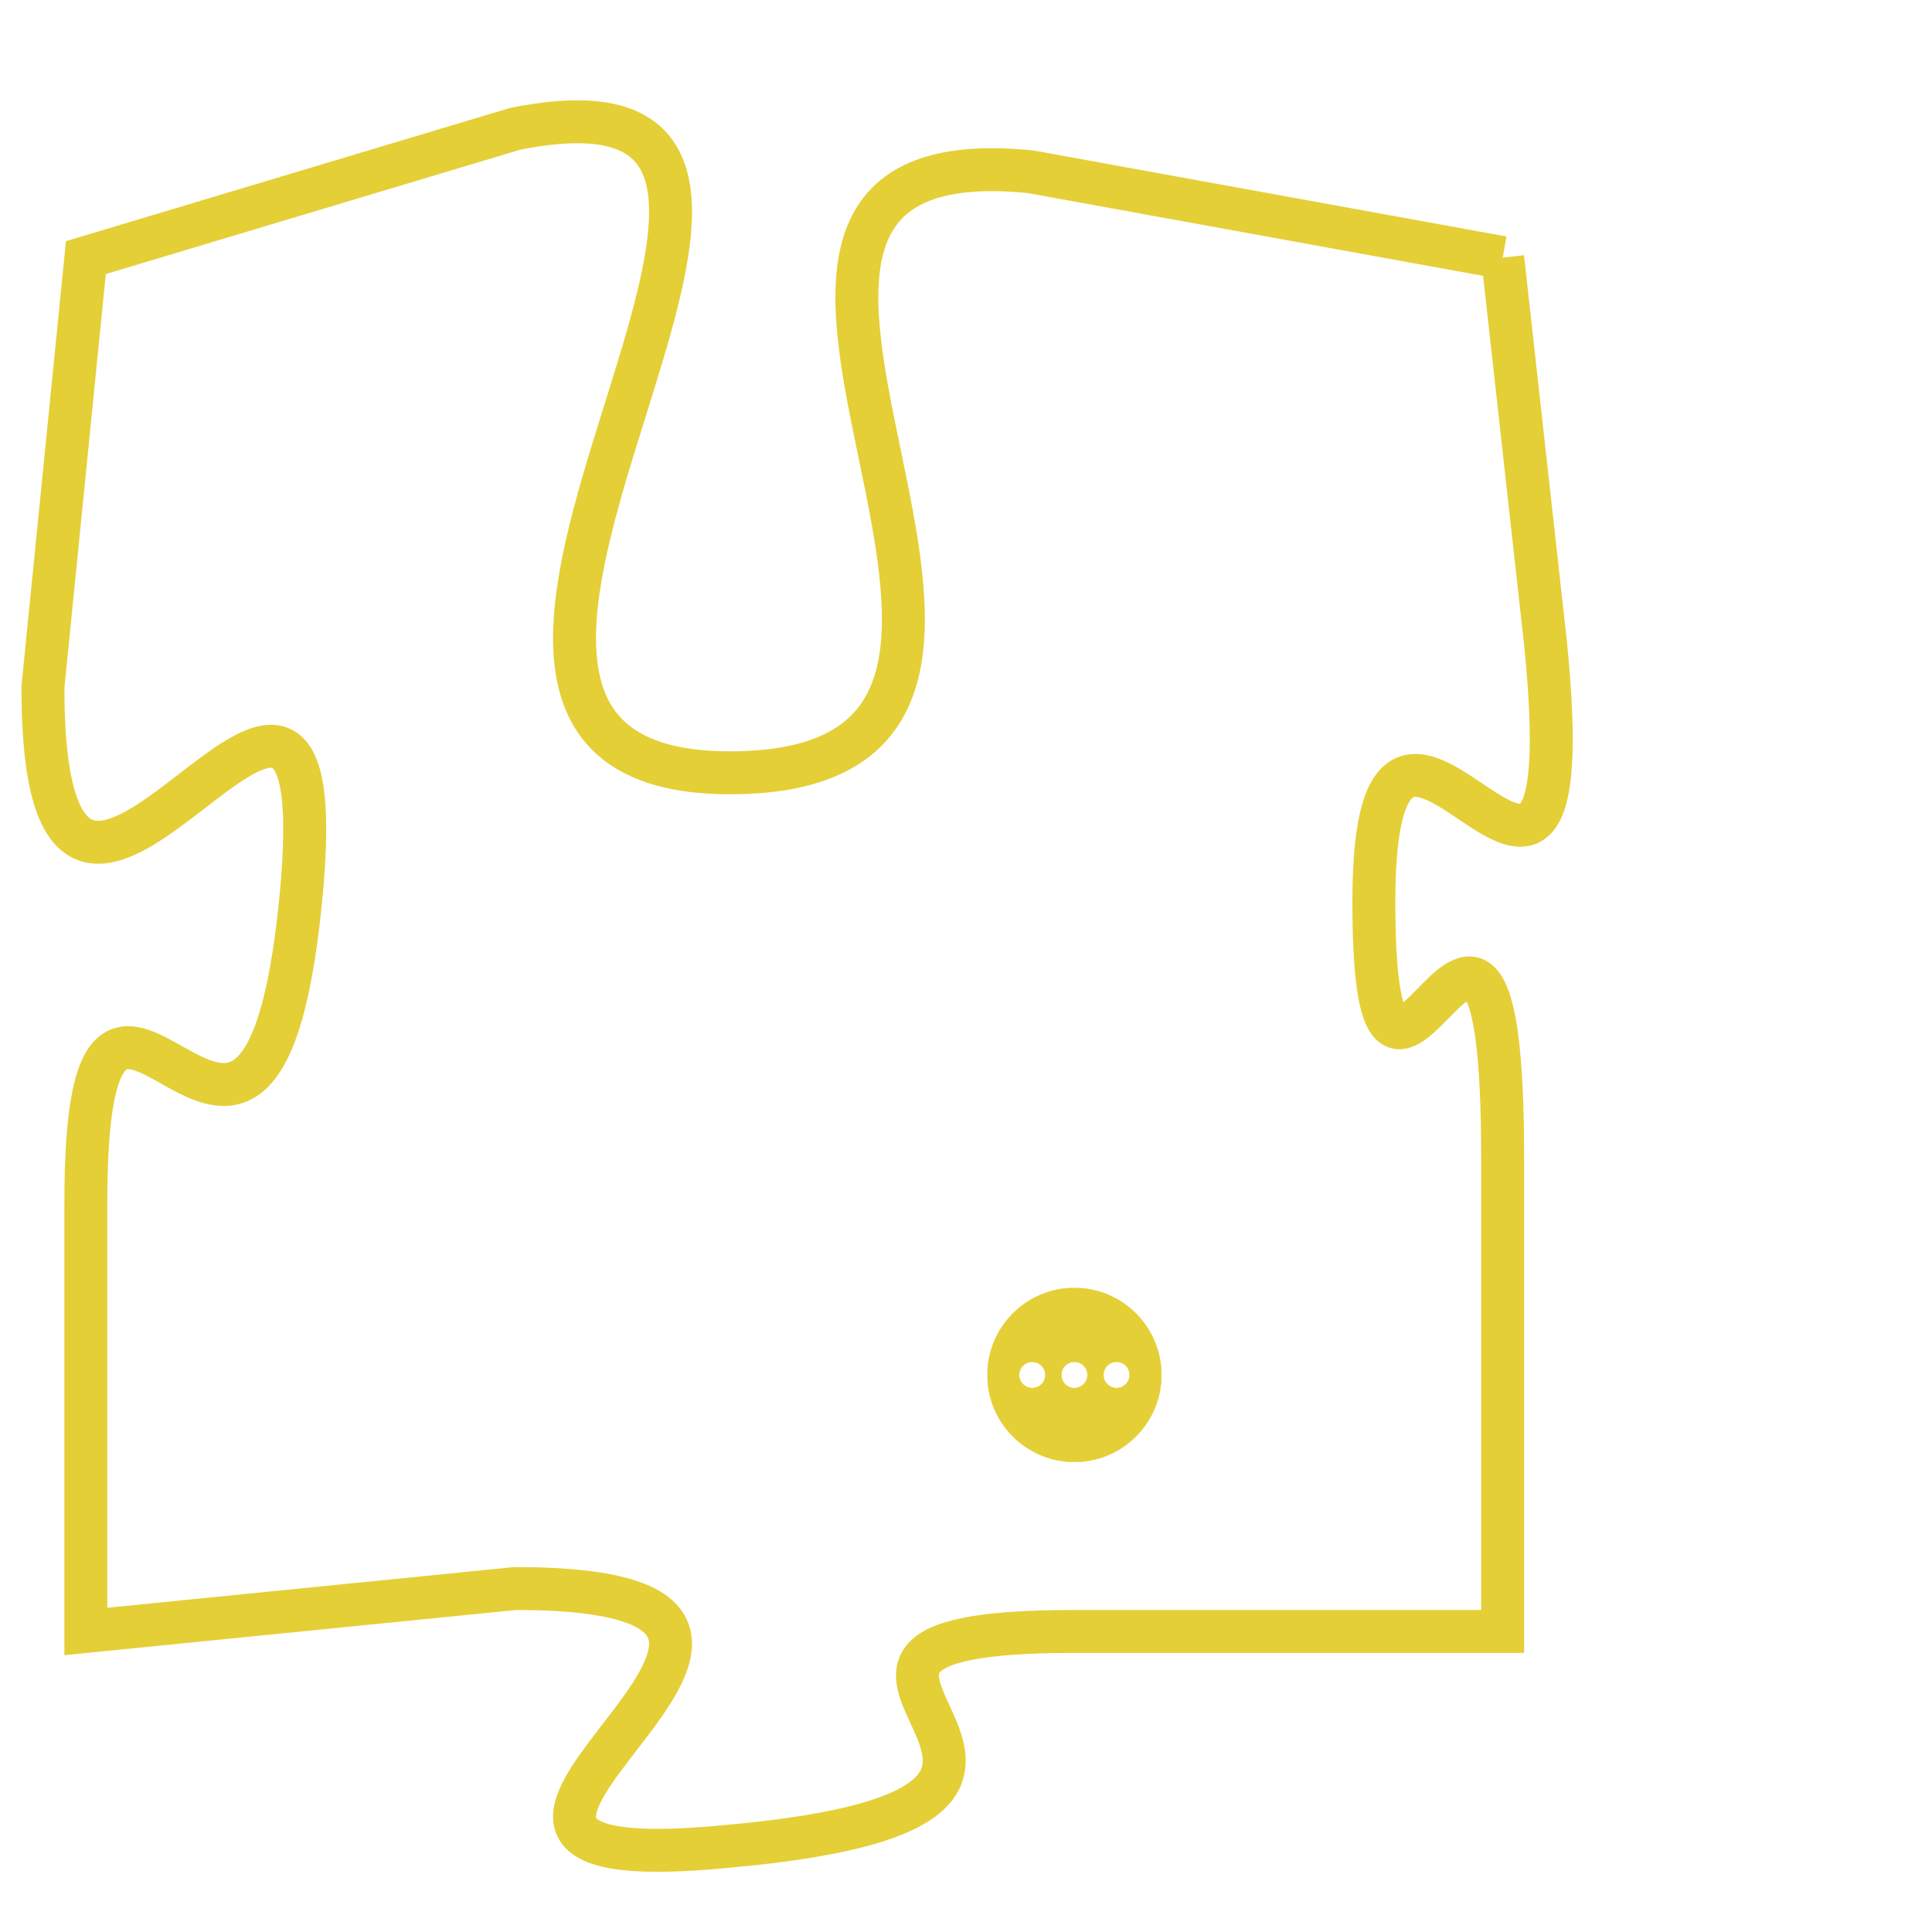 <svg version="1.1" xmlns="http://www.w3.org/2000/svg" xmlns:xlink="http://www.w3.org/1999/xlink" fill="transparent" x="0" y="0" width="350" height="350" preserveAspectRatio="xMinYMin slice"><style type="text/css">.links{fill:transparent;stroke: #E4CF37;}.links:hover{fill:#63D272; opacity:0.4;}</style><defs><g id="allt"><path id="t8926" d="M2871,2176 L2860,2174 C2850,2173 2863,2188 2853,2188 C2843,2188 2858,2171 2848,2173 L2838,2176 2838,2176 L2837,2186 C2837,2196 2844,2181 2843,2191 C2842,2201 2838,2189 2838,2198 L2838,2208 2838,2208 L2848,2207 C2858,2207 2843,2214 2853,2213 C2864,2212 2852,2208 2861,2208 L2871,2208 2871,2208 L2871,2197 C2871,2187 2868,2199 2868,2191 C2868,2183 2873,2195 2872,2185 L2871,2176"/></g><clipPath id="c" clipRule="evenodd" fill="transparent"><use href="#t8926"/></clipPath></defs><svg viewBox="2836 2170 38 45" preserveAspectRatio="xMinYMin meet"><svg width="4380" height="2430"><g><image crossorigin="anonymous" x="0" y="0" href="https://nftpuzzle.license-token.com/assets/completepuzzle.svg" width="100%" height="100%" /><g class="links"><use href="#t8926"/></g></g></svg><svg x="2859" y="2200" height="9%" width="9%" viewBox="0 0 330 330"><g><a xlink:href="https://nftpuzzle.license-token.com/" class="links"><title>See the most innovative NFT based token software licensing project</title><path fill="#E4CF37" id="more" d="M165,0C74.019,0,0,74.019,0,165s74.019,165,165,165s165-74.019,165-165S255.981,0,165,0z M85,190 c-13.785,0-25-11.215-25-25s11.215-25,25-25s25,11.215,25,25S98.785,190,85,190z M165,190c-13.785,0-25-11.215-25-25 s11.215-25,25-25s25,11.215,25,25S178.785,190,165,190z M245,190c-13.785,0-25-11.215-25-25s11.215-25,25-25 c13.785,0,25,11.215,25,25S258.785,190,245,190z"></path></a></g></svg></svg></svg>
